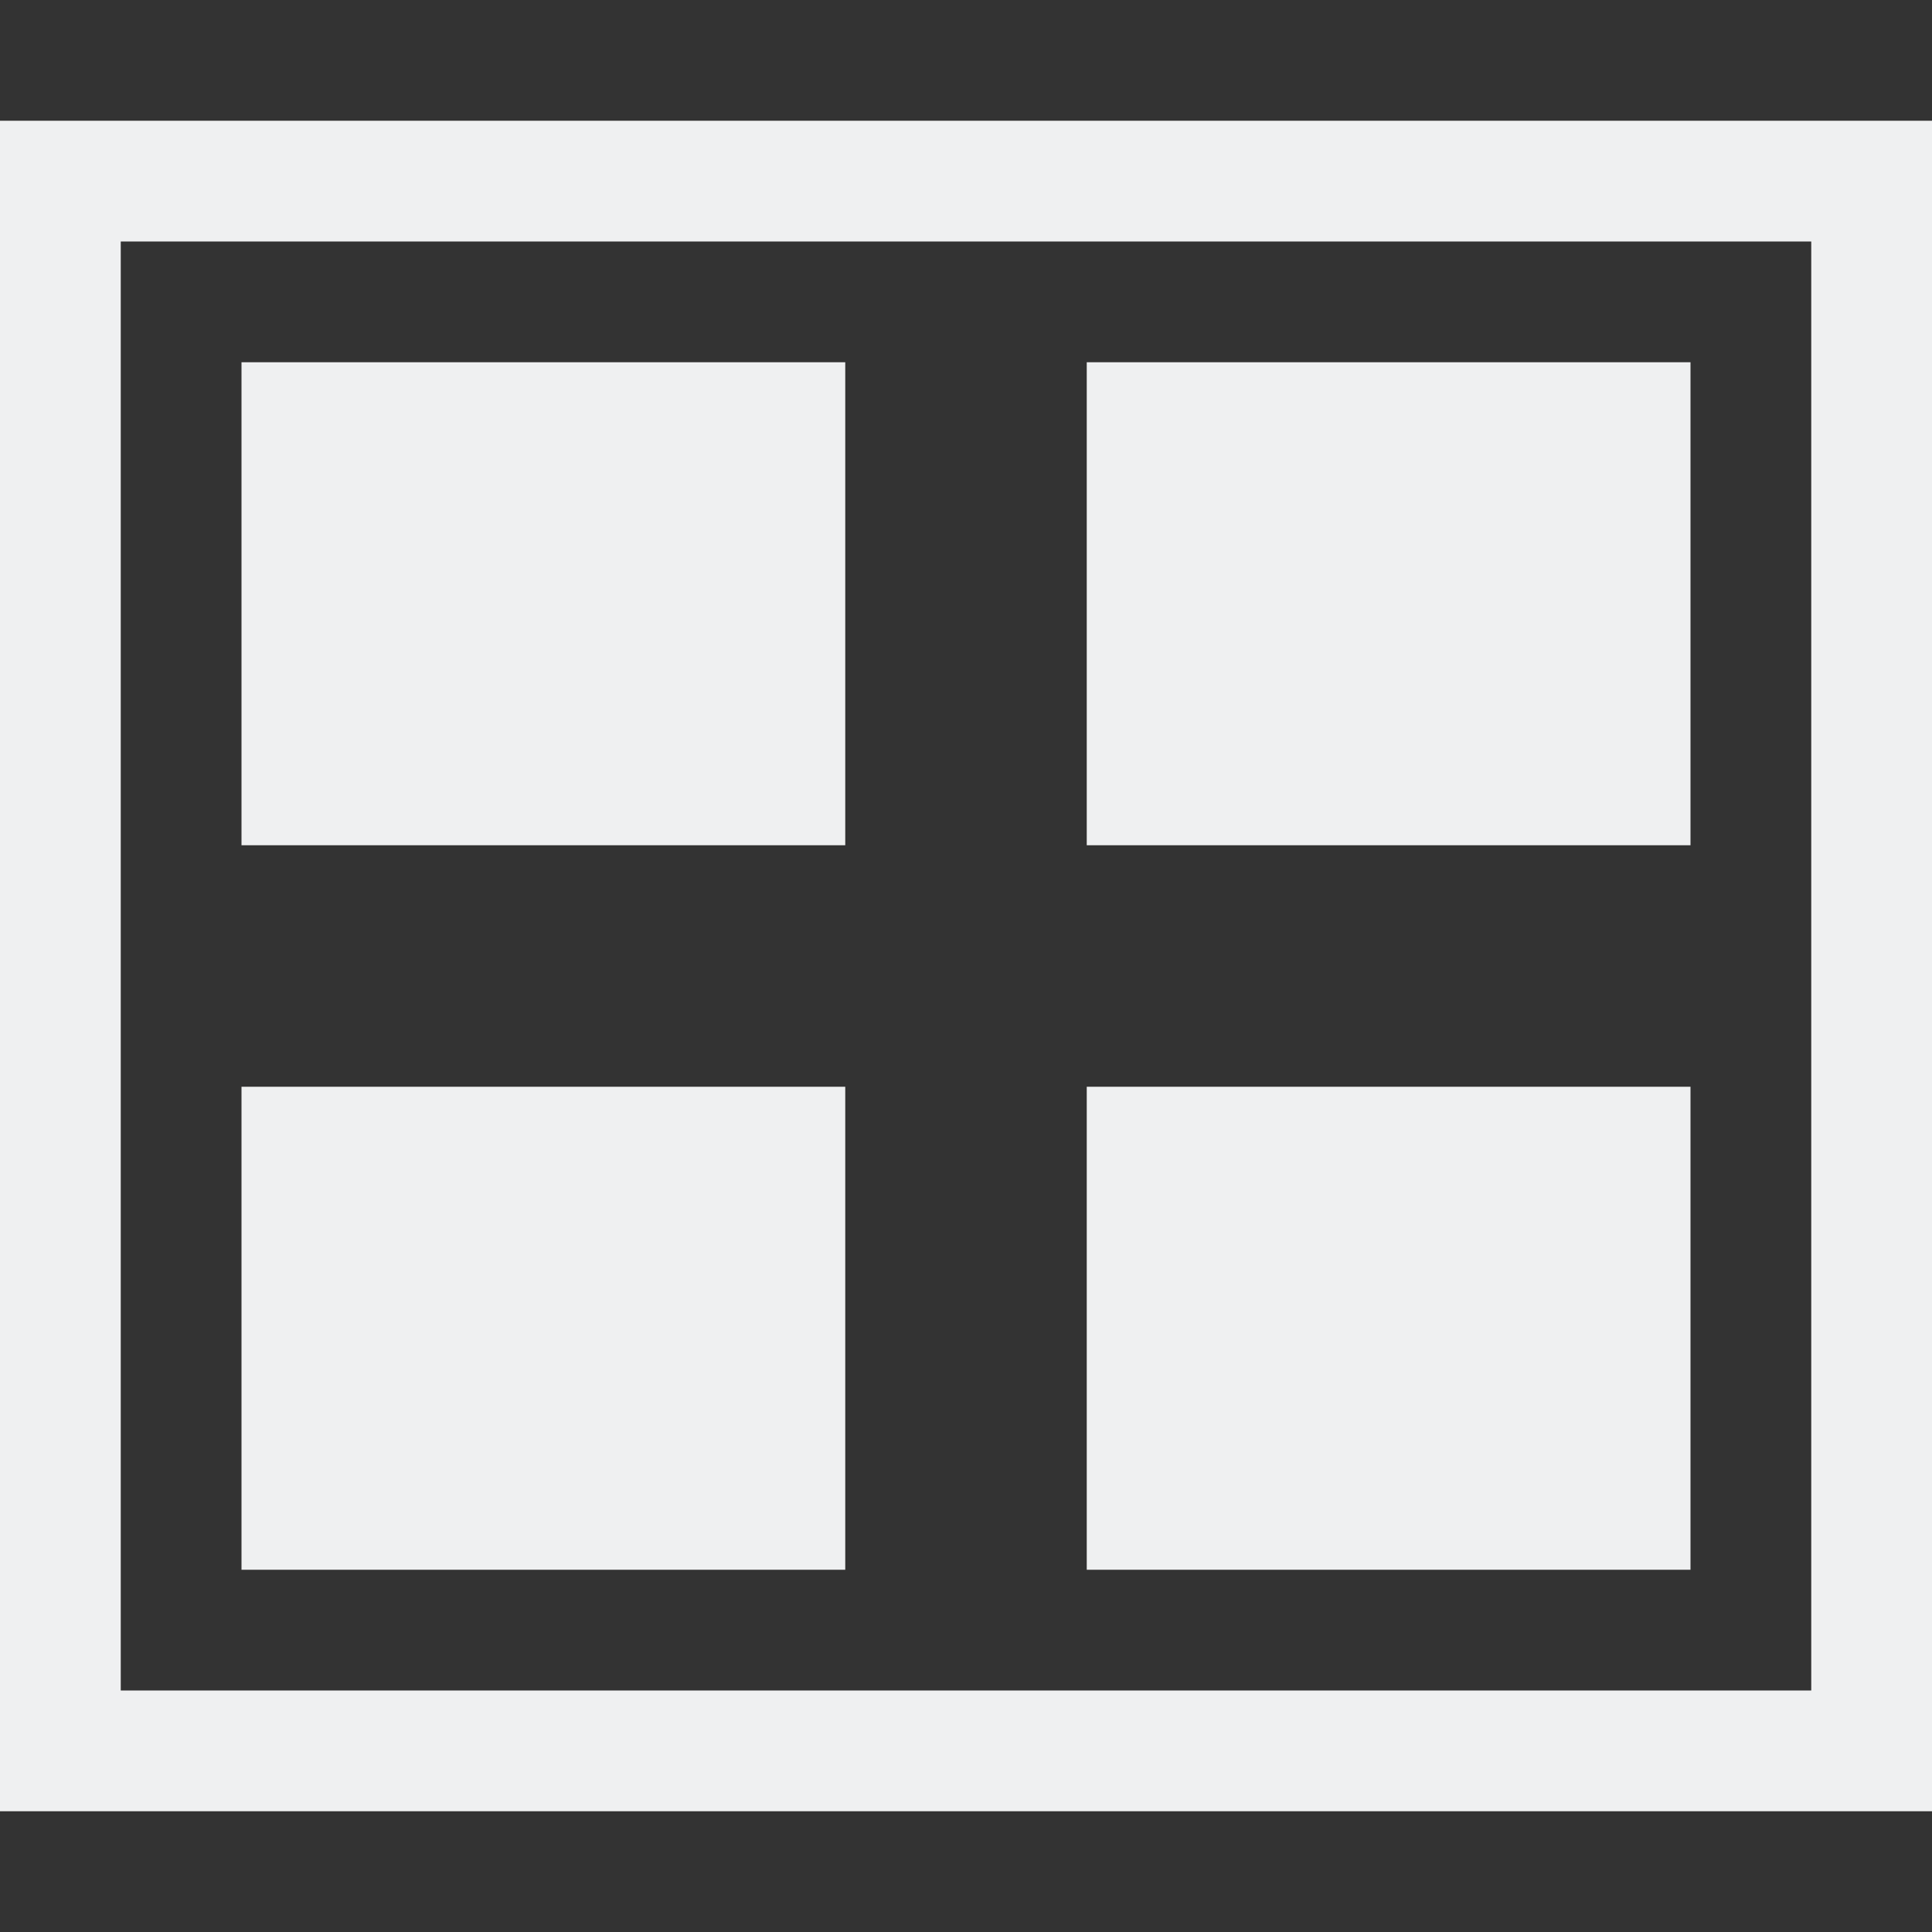 <svg xmlns="http://www.w3.org/2000/svg" version="1.1" viewBox="0 0 16 16"><rect x="0" y="0" width="16" height="16" fill="#333333" stroke="none"/><style id="current-color-scheme" type="text/css">.ColorScheme-Text{color:#eff0f1}</style><g fill="currentColor" class="ColorScheme-Text" transform="scale(.5)"><rect width="10" height="8" x="4" y="18"/><rect width="10" height="8" x="18" y="6"/><rect width="10" height="8" x="4" y="6"/><rect width="10" height="8" x="18" y="18"/><path d="m0 2v28h32v-28zm2 2h28v24h-28z"/></g></svg>
